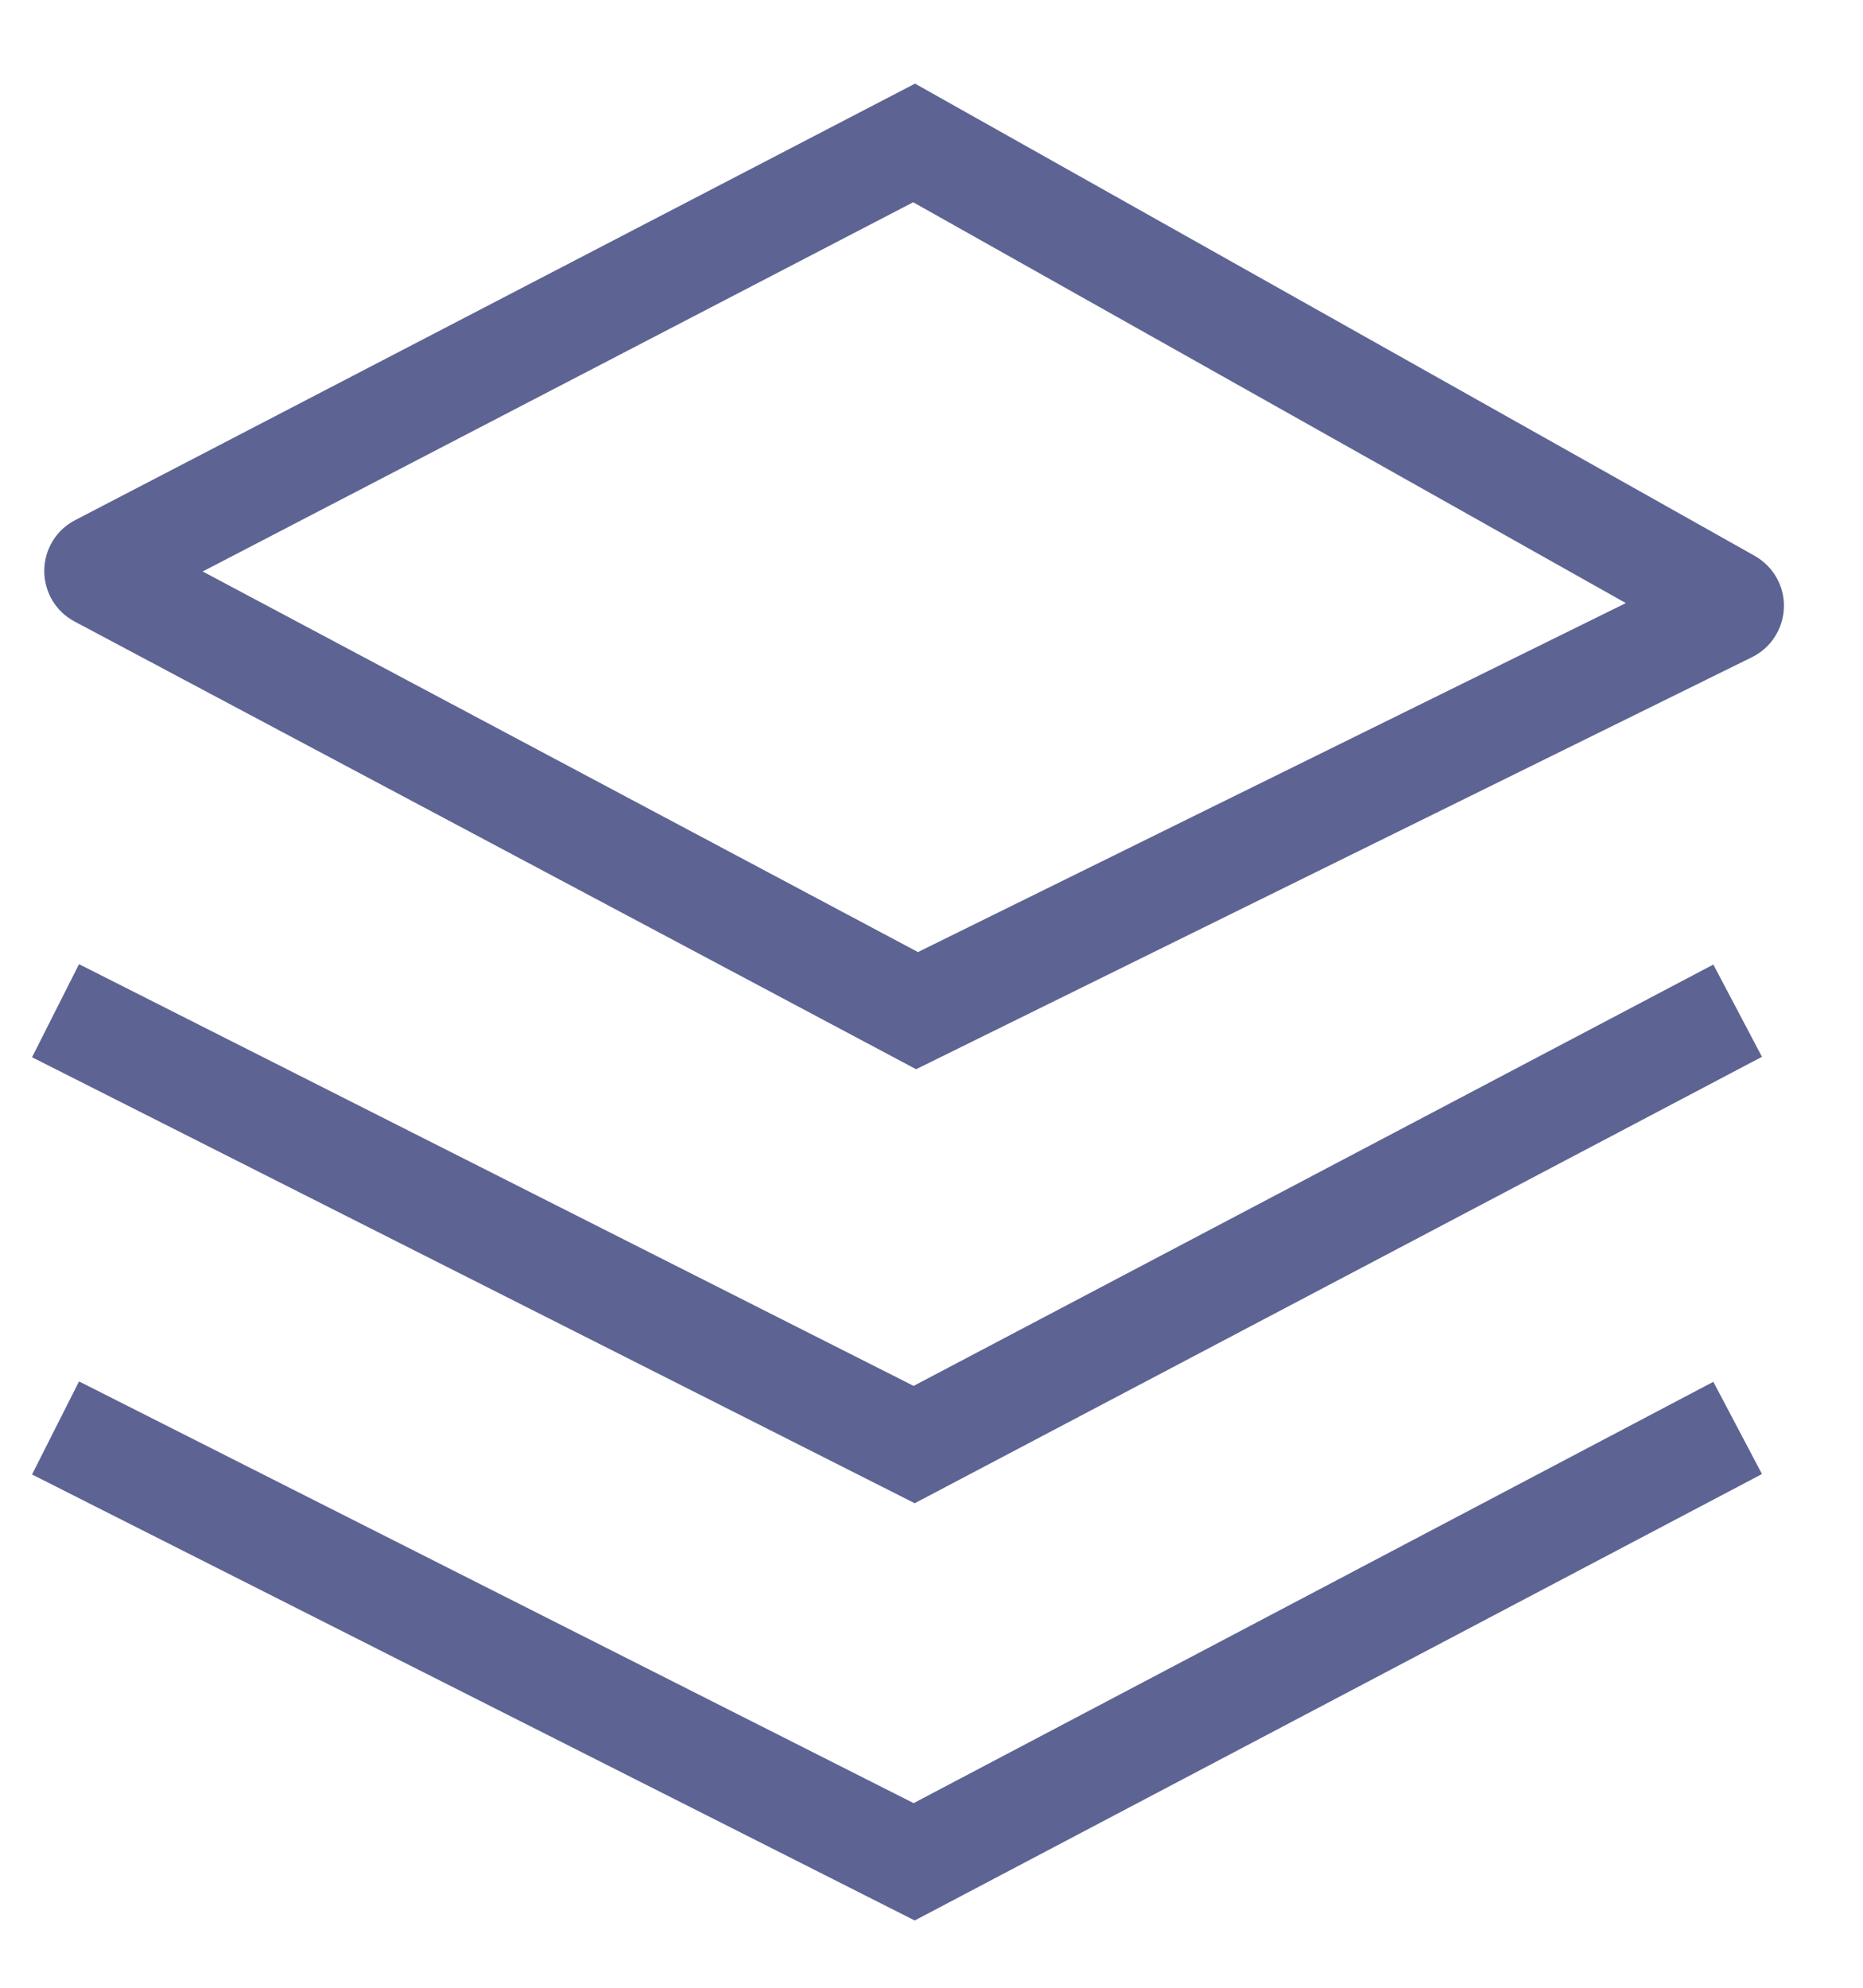 <!-- Generated by IcoMoon.io -->
<svg version="1.1" xmlns="http://www.w3.org/2000/svg" width="30" height="32" viewBox="0 0 30 32">
<title>stack</title>
<path fill="#5d6393" d="M1.271 22.238l13.441 6.79 12.878-6.783 0.783 1.485-13.643 7.187-14.214-7.18 0.757-1.499zM1.271 15.521l13.441 6.79 12.878-6.783 0.783 1.485-13.643 7.187-14.214-7.18 0.757-1.499zM14.736 1.347l13.521 7.602c0.304 0.174 0.482 0.493 0.469 0.836s-0.211 0.648-0.52 0.798v0l-13.454 6.63-13.55-7.207c-0.304-0.161-0.491-0.475-0.489-0.82s0.194-0.657 0.5-0.814v0l13.522-7.026zM14.705 3.256l-11.441 5.944 11.518 6.127 11.399-5.618-11.476-6.453z"></path>
</svg>
